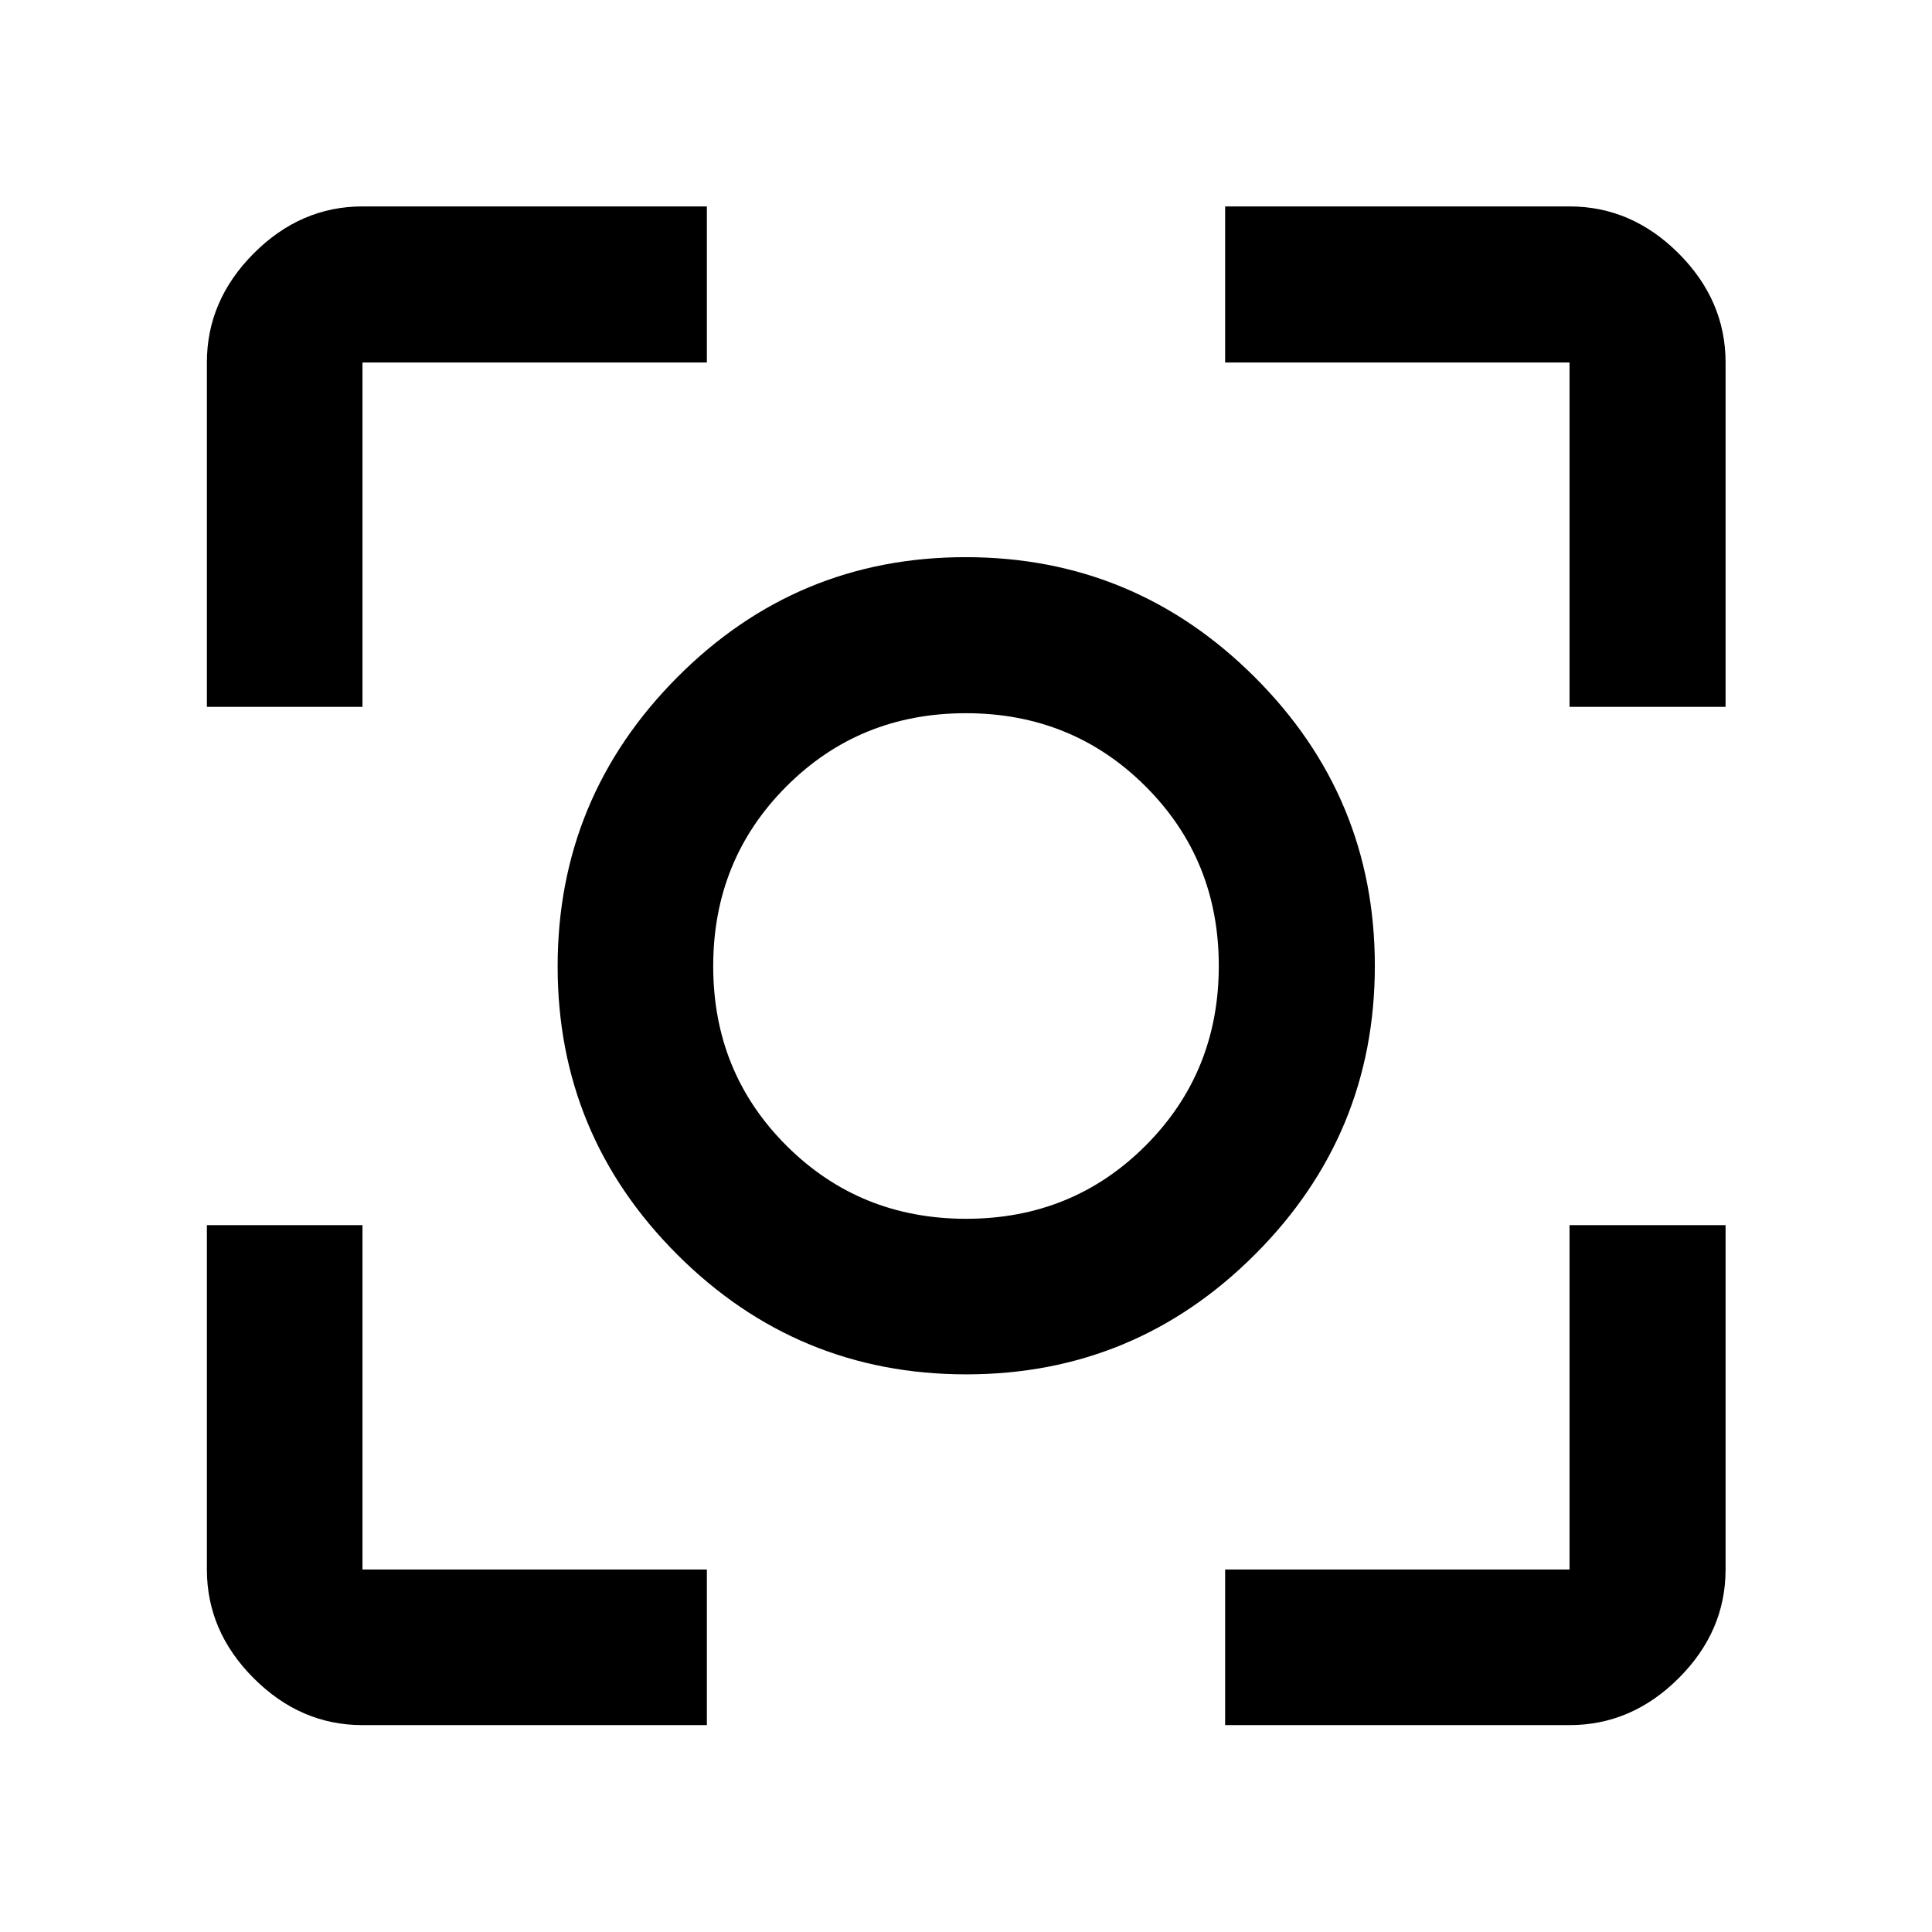 <svg xmlns="http://www.w3.org/2000/svg" height="48" viewBox="0 -960 960 960" width="48"><path d="M180.11-102.8q-30.75 0-54.03-23.28t-23.28-54.03v-171.13h77.31v171.13h171.13v77.31H180.11Zm428.65 0v-77.31h171.13v-171.13h77.54v171.13q0 30.75-23.34 54.03-23.35 23.28-54.2 23.28H608.76ZM102.8-608.76v-171.13q0-30.85 23.28-54.2 23.28-23.34 54.03-23.34h171.13v77.54H180.11v171.13H102.8Zm677.09 0v-171.13H608.76v-77.54h171.13q30.85 0 54.2 23.34 23.34 23.35 23.34 54.2v171.13h-77.54ZM480.11-277.09q-83.9 0-143.46-59.4-59.56-59.41-59.56-143.31t59.4-143.63q59.41-59.72 143.31-59.72t143.63 59.57q59.72 59.57 59.72 143.47t-59.57 143.46q-59.57 59.56-143.47 59.56Zm-.03-77.3q52.86 0 89.2-36.41 36.33-36.41 36.33-89.28 0-52.86-36.41-89.2-36.41-36.33-89.28-36.33-52.86 0-89.2 36.41-36.33 36.41-36.33 89.28 0 52.86 36.41 89.2 36.41 36.33 89.28 36.33ZM480-480Z"/></svg>